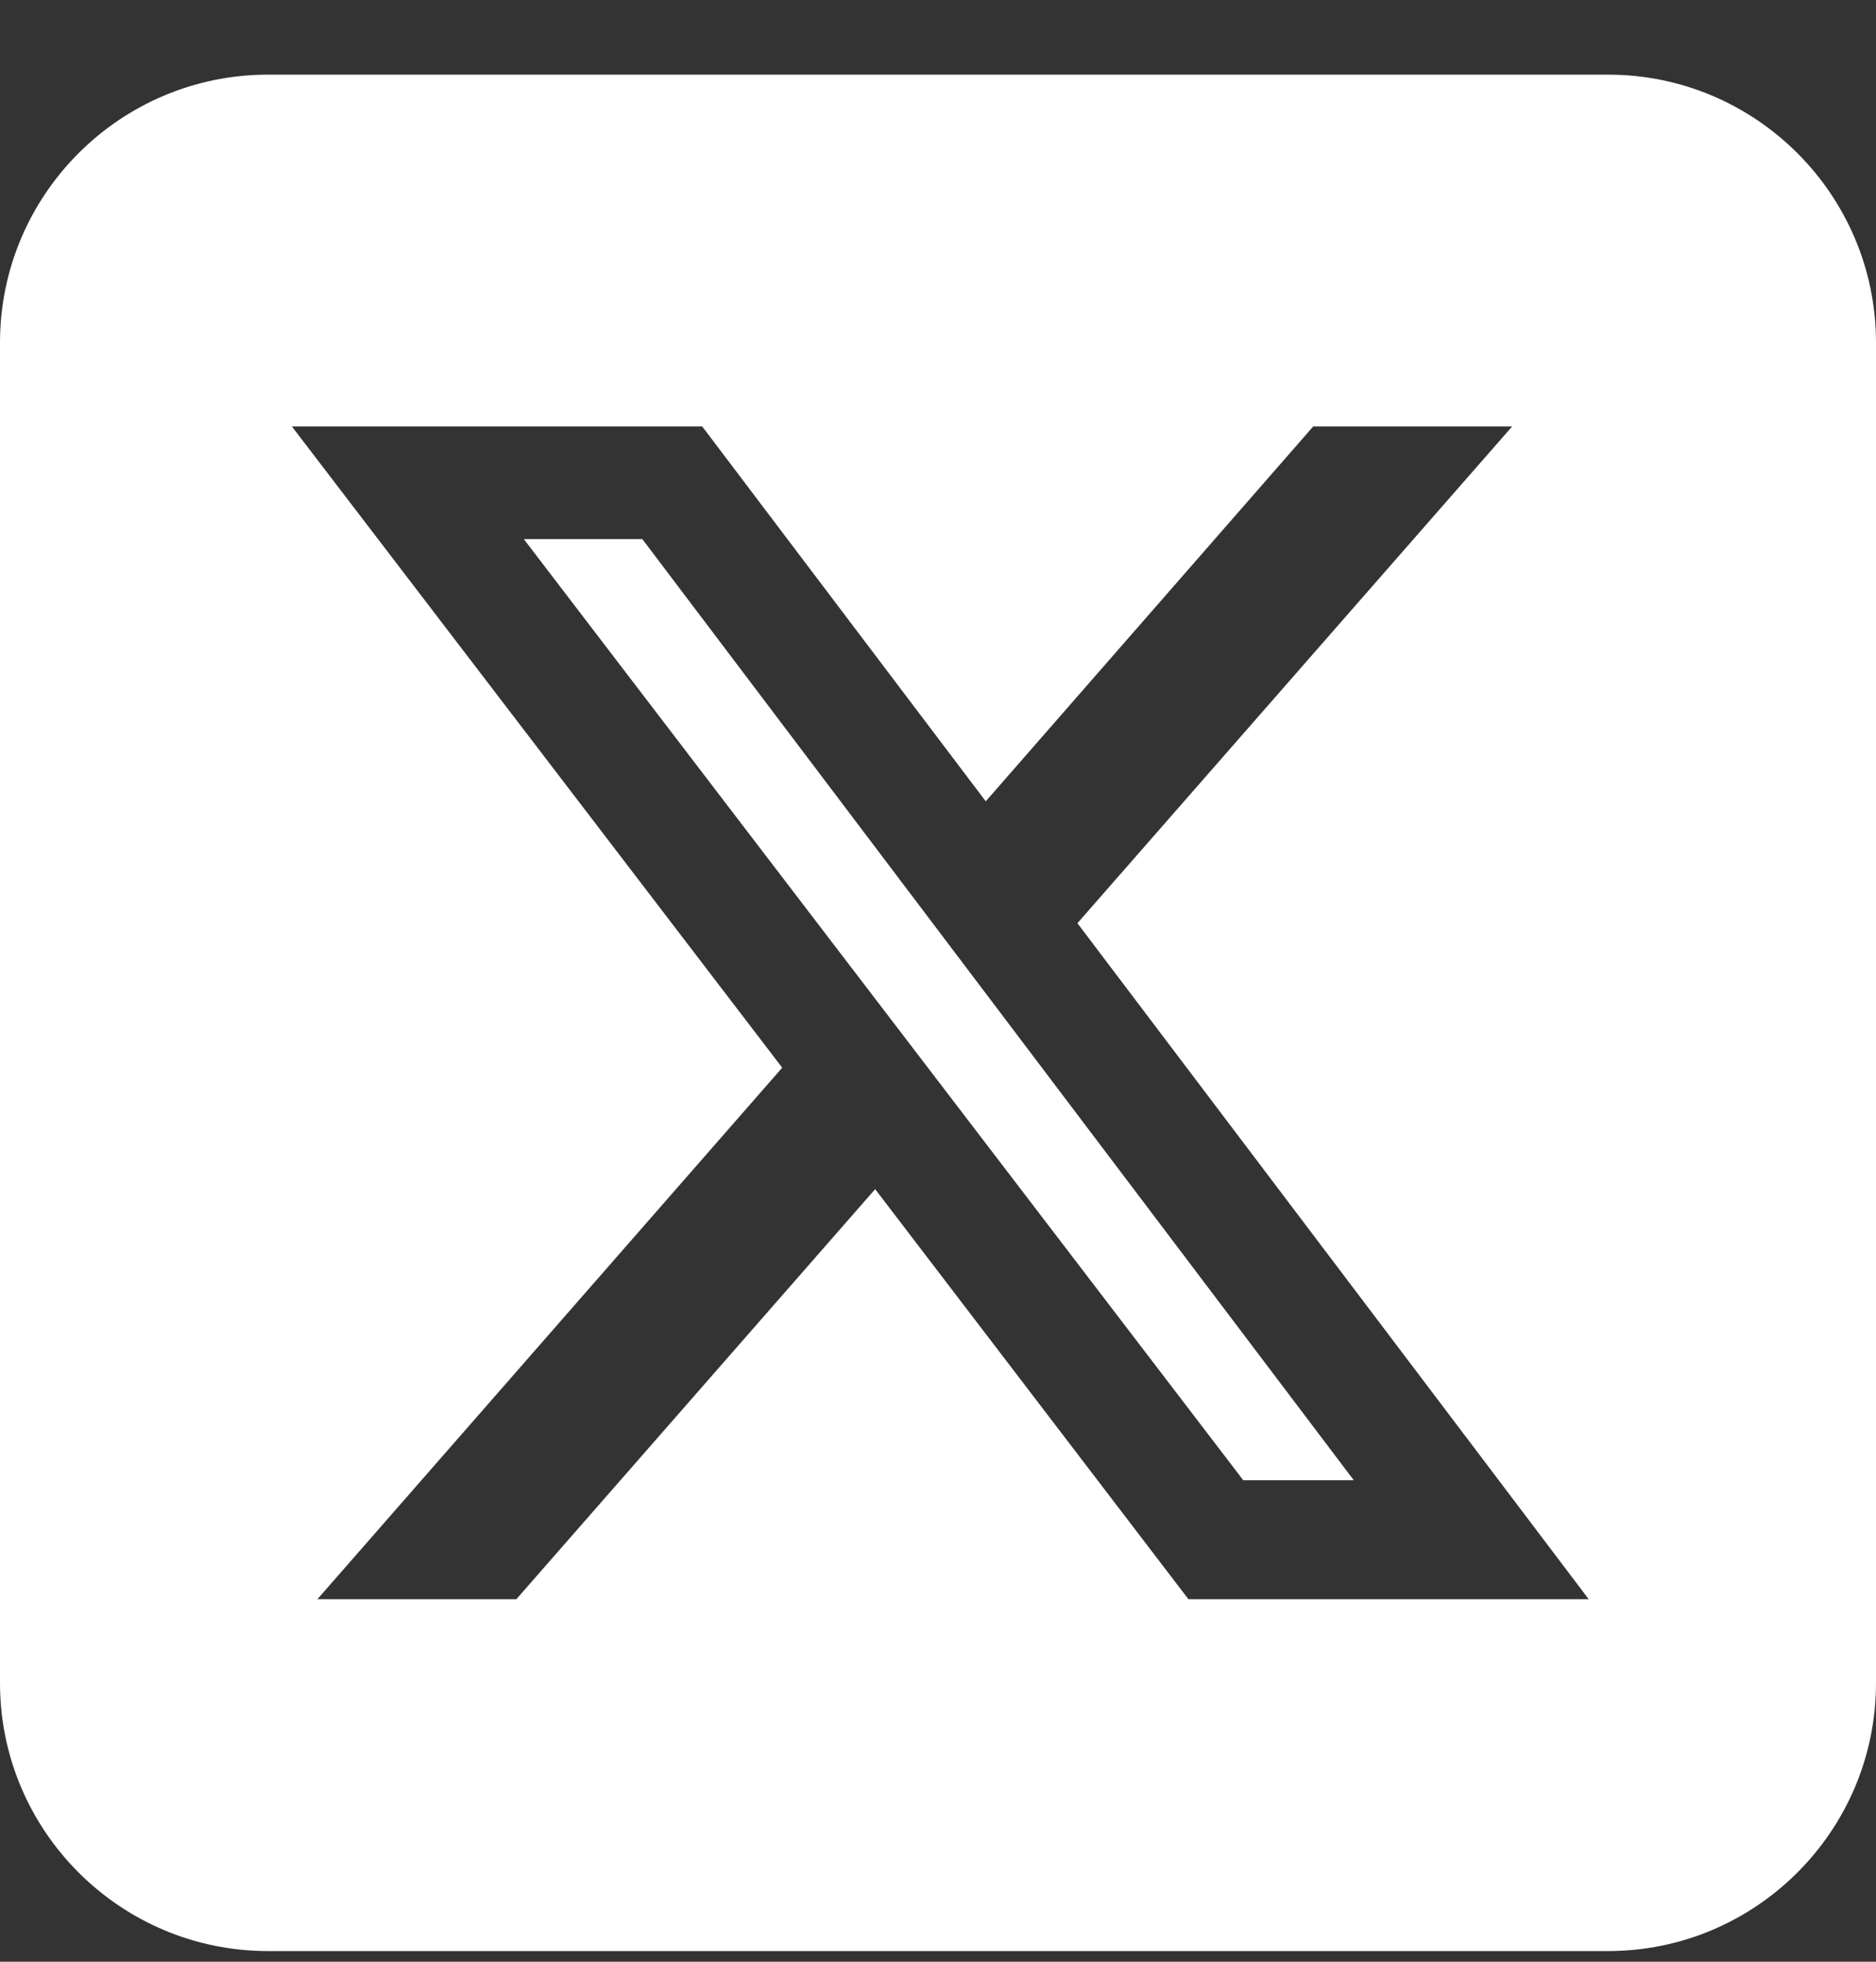<svg width="22" height="23" viewBox="0 0 22 23" fill="none" xmlns="http://www.w3.org/2000/svg">
<rect x="0" y="0" width="22" height="23" fill="#333333" stroke="none"/>
<g clip-path="url(#clip0_72_376)">
<path d="M3.143 0.875C1.409 0.875 0 2.284 0 4.018V19.732C0 21.466 1.409 22.875 3.143 22.875H18.857C20.591 22.875 22 21.466 22 19.732V4.018C22 2.284 20.591 0.875 18.857 0.875H3.143ZM17.733 5L12.635 10.824L18.631 18.75H13.937L10.263 13.942L6.055 18.75H3.722L9.173 12.518L3.423 5H8.235L11.56 9.395L15.4 5H17.733ZM15.876 17.355L7.533 6.321H6.143L14.58 17.355H15.871H15.876Z" fill="white"/>
</g>
<defs>
<clipPath id="clip0_72_376">
<rect width="22" height="22" fill="white" transform="translate(0 0.875)"/>
</clipPath>
</defs>
</svg>
